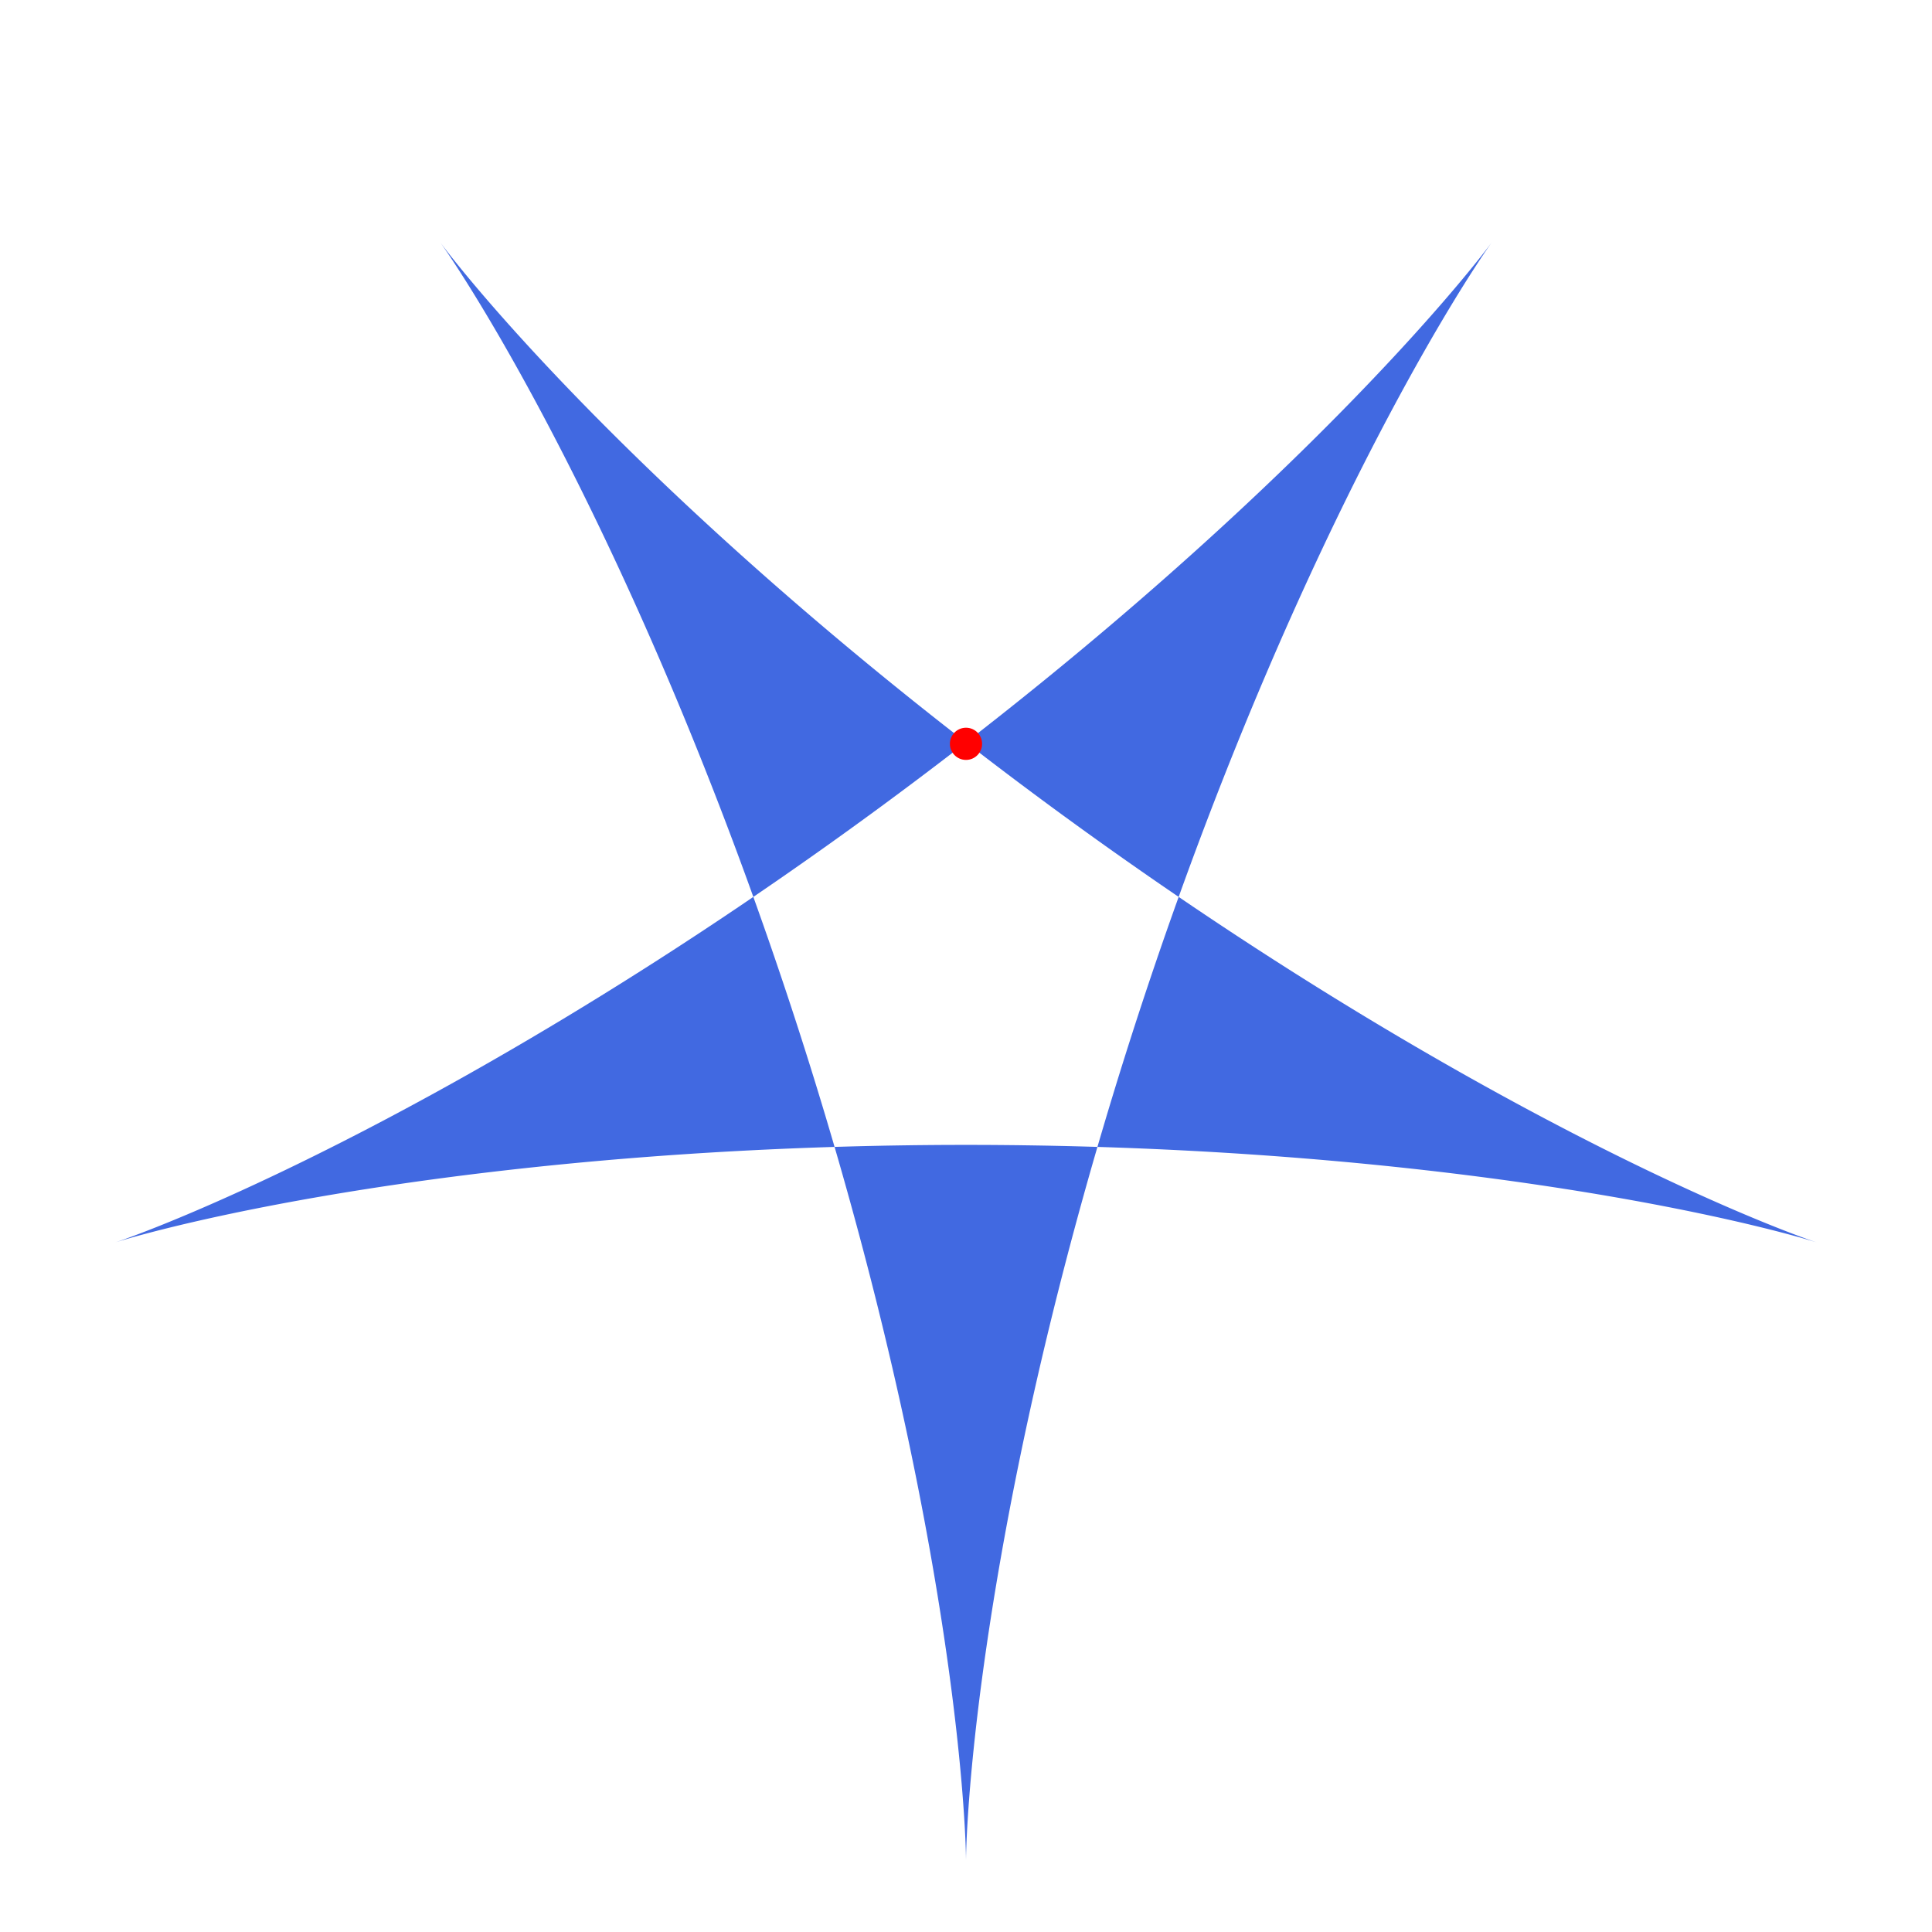 <?xml version="1.0" encoding="UTF-8"?>
<svg xmlns="http://www.w3.org/2000/svg" xmlns:xlink="http://www.w3.org/1999/xlink" width="100%" height="100%" viewBox="0 0 720 720" version="1.1">
  <g id="spiro_5_3_3_72651">
    <path style=" stroke:none;fill-rule:evenodd;fill:rgb(25.49%,41.176%,88.235%);fill-opacity:1;" d="M 360 693.332 L 360 693.051 L 359.996 692.977 L 359.996 692.703 L 359.992 692.594 L 359.992 692.473 L 359.988 692.348 L 359.988 692.211 L 359.984 692.066 L 359.98 691.914 L 359.98 691.75 L 359.977 691.578 L 359.973 691.398 L 359.969 691.211 L 359.961 691.016 L 359.957 690.809 L 359.953 690.594 L 359.945 690.371 L 359.941 690.141 L 359.934 689.898 L 359.926 689.648 L 359.918 689.391 L 359.91 689.125 L 359.898 688.852 L 359.891 688.566 L 359.879 688.273 L 359.867 687.973 L 359.859 687.664 L 359.844 687.344 L 359.832 687.02 L 359.82 686.684 L 359.805 686.34 L 359.789 685.988 L 359.773 685.625 L 359.758 685.254 L 359.742 684.879 L 359.723 684.492 L 359.703 684.094 L 359.684 683.691 L 359.664 683.281 L 359.641 682.859 L 359.621 682.43 L 359.598 681.992 L 359.574 681.547 L 359.547 681.094 L 359.52 680.629 L 359.496 680.156 L 359.465 679.68 L 359.438 679.191 L 359.406 678.695 L 359.375 678.188 L 359.344 677.676 L 359.312 677.156 L 359.277 676.625 L 359.242 676.09 L 359.207 675.543 L 359.168 674.988 L 359.129 674.426 L 359.09 673.855 L 359.047 673.277 L 359.008 672.688 L 358.965 672.094 L 358.918 671.492 L 358.871 670.879 L 358.824 670.258 L 358.777 669.633 L 358.727 668.996 L 358.676 668.352 L 358.625 667.699 L 358.57 667.043 L 358.516 666.375 L 358.457 665.699 L 358.402 665.016 L 358.344 664.324 L 358.281 663.625 L 358.219 662.918 L 358.156 662.203 L 358.09 661.48 L 358.023 660.75 L 357.957 660.008 L 357.887 659.262 L 357.816 658.508 L 357.742 657.746 L 357.672 656.98 L 357.594 656.203 L 357.516 655.418 L 357.438 654.625 L 357.359 653.824 L 357.277 653.02 L 357.191 652.203 L 357.109 651.379 L 357.02 650.551 L 356.934 649.711 L 356.844 648.867 L 356.75 648.016 L 356.656 647.156 L 356.562 646.289 L 356.465 645.414 L 356.367 644.531 L 356.266 643.645 L 356.164 642.746 L 356.059 641.844 L 355.953 640.934 L 355.844 640.016 L 355.734 639.09 L 355.625 638.16 L 355.512 637.219 L 355.395 636.273 L 355.281 635.32 L 355.16 634.359 L 355.039 633.391 L 354.918 632.418 L 354.793 631.438 L 354.668 630.449 L 354.539 629.453 L 354.406 628.453 L 354.273 627.445 L 354.141 626.43 L 354.004 625.406 L 353.867 624.379 L 353.727 623.344 L 353.586 622.301 L 353.441 621.25 L 353.293 620.195 L 353.145 619.137 L 352.996 618.066 L 352.844 616.992 L 352.688 615.91 L 352.531 614.824 L 352.371 613.73 L 352.211 612.629 L 352.051 611.523 L 351.883 610.41 L 351.719 609.289 L 351.547 608.164 L 351.375 607.035 L 351.203 605.895 L 351.027 604.75 L 350.848 603.602 L 350.668 602.445 L 350.488 601.285 L 350.301 600.117 L 350.117 598.941 L 349.926 597.762 L 349.734 596.578 L 349.543 595.387 L 349.348 594.188 L 349.148 592.984 L 348.949 591.777 L 348.746 590.562 L 348.543 589.344 L 348.336 588.117 L 348.129 586.887 L 347.918 585.648 L 347.703 584.406 L 347.488 583.16 L 347.27 581.906 L 347.047 580.648 L 346.824 579.383 L 346.602 578.113 L 346.375 576.84 L 346.145 575.559 L 345.91 574.273 L 345.676 572.984 L 345.441 571.691 L 345.203 570.391 L 344.961 569.086 L 344.719 567.773 L 344.473 566.461 L 344.223 565.141 L 343.973 563.812 L 343.719 562.484 L 343.465 561.148 L 343.207 559.809 L 342.945 558.465 L 342.684 557.117 L 342.418 555.766 L 342.152 554.406 L 341.883 553.043 L 341.609 551.676 L 341.336 550.305 L 341.059 548.93 L 340.496 546.164 L 340.215 544.773 L 339.926 543.383 L 339.637 541.984 L 339.348 540.582 L 339.055 539.176 L 338.758 537.766 L 338.461 536.352 L 338.16 534.934 L 337.855 533.512 L 337.551 532.086 L 337.242 530.656 L 336.93 529.223 L 336.617 527.785 L 336.305 526.344 L 335.984 524.898 L 335.668 523.449 L 335.02 520.543 L 334.691 519.082 L 334.363 517.617 L 334.031 516.152 L 333.695 514.684 L 333.359 513.211 L 333.02 511.734 L 332.68 510.254 L 332.336 508.77 L 331.988 507.285 L 331.641 505.793 L 331.289 504.301 L 330.938 502.805 L 330.578 501.309 L 330.223 499.805 L 329.859 498.301 L 329.5 496.793 L 329.133 495.285 L 328.766 493.773 L 328.395 492.254 L 328.023 490.738 L 327.273 487.691 L 326.895 486.168 L 326.129 483.105 L 325.742 481.574 L 324.57 476.957 L 324.172 475.414 L 323.375 472.32 L 322.973 470.773 L 322.566 469.219 L 322.16 467.668 L 321.754 466.109 L 321.34 464.555 L 320.926 462.992 L 320.512 461.434 L 320.094 459.871 L 319.25 456.738 L 318.824 455.172 L 318.398 453.602 L 317.969 452.027 L 317.539 450.457 L 317.105 448.883 L 316.668 447.305 L 316.23 445.73 L 315.793 444.148 L 315.348 442.57 L 314.906 440.988 L 314.457 439.406 L 314.012 437.824 L 312.652 433.066 L 312.195 431.48 L 310.812 426.711 L 310.348 425.121 L 309.879 423.527 L 309.41 421.938 L 307.992 417.156 L 307.516 415.562 L 307.035 413.965 L 306.555 412.371 L 306.07 410.773 L 305.586 409.18 L 304.121 404.387 L 303.629 402.789 L 303.133 401.191 L 302.637 399.598 L 302.141 398 L 301.641 396.402 L 300.129 391.609 L 299.621 390.016 L 299.113 388.418 L 298.602 386.82 L 298.09 385.227 L 297.578 383.629 L 297.062 382.035 L 296.543 380.441 L 296.027 378.848 L 295.504 377.254 L 294.984 375.664 L 294.457 374.07 L 293.934 372.48 L 292.879 369.301 L 292.348 367.711 L 291.816 366.125 L 291.281 364.535 L 290.746 362.949 L 290.211 361.367 L 289.672 359.781 L 288.594 356.617 L 286.965 351.883 L 286.418 350.305 L 285.871 348.73 L 285.32 347.16 L 284.77 345.586 L 284.219 344.016 L 283.664 342.449 L 283.109 340.879 L 282.555 339.316 L 282 337.75 L 281.441 336.191 L 280.883 334.629 L 280.32 333.07 L 279.762 331.516 L 279.199 329.961 L 278.633 328.406 L 278.07 326.855 L 276.938 323.762 L 276.367 322.219 L 275.801 320.676 L 275.23 319.137 L 274.656 317.598 L 274.086 316.062 L 272.938 313 L 271.789 309.945 L 271.211 308.426 L 270.633 306.902 L 269.477 303.871 L 268.898 302.359 L 268.316 300.848 L 267.734 299.34 L 267.152 297.836 L 265.988 294.836 L 265.402 293.344 L 264.816 291.848 L 264.23 290.359 L 263.059 287.391 L 262.473 285.91 L 261.883 284.434 L 261.297 282.961 L 260.707 281.488 L 259.527 278.559 L 258.938 277.098 L 258.348 275.641 L 257.758 274.188 L 257.168 272.738 L 256.574 271.289 L 255.984 269.848 L 255.391 268.406 L 254.801 266.973 L 254.207 265.539 L 253.02 262.688 L 252.43 261.266 L 251.242 258.438 L 250.648 257.027 L 250.055 255.621 L 248.867 252.824 L 248.273 251.43 L 247.086 248.656 L 246.492 247.277 L 245.902 245.902 L 245.309 244.527 L 244.715 243.16 L 244.121 241.797 L 243.527 240.438 L 242.938 239.082 L 242.344 237.734 L 241.754 236.387 L 241.16 235.047 L 240.57 233.707 L 239.98 232.375 L 239.387 231.047 L 238.207 228.406 L 237.621 227.094 L 237.031 225.785 L 236.441 224.48 L 235.855 223.18 L 235.266 221.887 L 234.68 220.598 L 234.094 219.312 L 233.508 218.031 L 232.926 216.758 L 232.34 215.488 L 231.758 214.223 L 231.176 212.961 L 230.594 211.707 L 230.012 210.457 L 229.43 209.215 L 228.852 207.973 L 228.273 206.738 L 227.695 205.512 L 227.117 204.289 L 226.543 203.07 L 225.969 201.855 L 225.395 200.648 L 224.82 199.445 L 224.25 198.25 L 223.68 197.059 L 222.539 194.691 L 221.406 192.348 L 220.844 191.184 L 220.277 190.027 L 219.715 188.875 L 219.156 187.73 L 218.594 186.59 L 218.035 185.453 L 217.48 184.324 L 216.926 183.199 L 216.371 182.082 L 215.816 180.969 L 215.266 179.863 L 214.715 178.766 L 214.168 177.672 L 213.621 176.582 L 213.074 175.5 L 212.531 174.422 L 211.988 173.352 L 211.449 172.289 L 210.91 171.23 L 210.375 170.18 L 209.84 169.133 L 209.305 168.094 L 208.773 167.059 L 208.242 166.031 L 207.715 165.012 L 207.188 163.996 L 206.664 162.988 L 206.145 161.984 L 205.621 160.988 L 205.105 160 L 204.59 159.016 L 204.074 158.039 L 203.562 157.066 L 203.051 156.105 L 202.543 155.145 L 202.039 154.195 L 201.535 153.25 L 201.031 152.312 L 200.535 151.379 L 200.035 150.453 L 199.543 149.535 L 199.051 148.625 L 198.559 147.719 L 198.07 146.82 L 197.586 145.926 L 196.625 144.16 L 196.145 143.289 L 195.668 142.426 L 195.195 141.566 L 194.727 140.715 L 194.258 139.867 L 193.793 139.027 L 192.871 137.371 L 192.414 136.555 L 191.961 135.742 L 191.508 134.938 L 191.059 134.141 L 190.613 133.352 L 190.168 132.566 L 189.727 131.789 L 189.289 131.02 L 188.855 130.258 L 188.422 129.5 L 187.996 128.75 L 187.566 128.008 L 187.145 127.273 L 186.727 126.547 L 186.309 125.824 L 185.895 125.109 L 185.484 124.402 L 185.074 123.703 L 184.672 123.012 L 184.27 122.324 L 183.871 121.648 L 183.477 120.977 L 183.086 120.309 L 182.695 119.652 L 182.312 119.004 L 181.93 118.359 L 181.551 117.723 L 181.176 117.094 L 180.805 116.473 L 180.438 115.859 L 180.07 115.254 L 179.711 114.652 L 179.352 114.059 L 178.996 113.473 L 178.648 112.895 L 178.301 112.324 L 177.957 111.762 L 177.617 111.203 L 177.281 110.656 L 176.949 110.113 L 176.617 109.578 L 176.293 109.051 L 175.973 108.531 L 175.652 108.02 L 175.34 107.512 L 175.031 107.016 L 174.723 106.523 L 174.422 106.039 L 174.121 105.562 L 173.828 105.094 L 173.539 104.633 L 173.25 104.18 L 172.969 103.73 L 172.688 103.293 L 172.414 102.859 L 172.145 102.434 L 171.875 102.016 L 171.613 101.605 L 171.355 101.203 L 171.102 100.809 L 170.852 100.422 L 170.605 100.039 L 170.363 99.664 L 170.125 99.301 L 169.891 98.941 L 169.664 98.59 L 169.438 98.246 L 169.219 97.91 L 169 97.578 L 168.789 97.258 L 168.582 96.941 L 168.379 96.637 L 168.18 96.336 L 167.984 96.043 L 167.797 95.758 L 167.609 95.48 L 167.43 95.211 L 167.254 94.945 L 167.082 94.691 L 166.914 94.441 L 166.754 94.199 L 166.594 93.969 L 166.441 93.742 L 166.293 93.523 L 166.148 93.309 L 166.008 93.105 L 165.875 92.906 L 165.742 92.719 L 165.617 92.535 L 165.496 92.359 L 165.383 92.191 L 165.27 92.031 L 165.164 91.879 L 165.062 91.73 L 164.965 91.594 L 164.875 91.461 L 164.789 91.336 L 164.707 91.223 L 164.629 91.109 L 164.555 91.008 L 164.488 90.914 L 164.426 90.824 L 164.371 90.742 L 164.316 90.672 L 164.27 90.605 L 164.227 90.543 L 164.191 90.492 L 164.156 90.449 L 164.129 90.41 L 164.109 90.379 L 164.09 90.355 L 164.078 90.34 L 164.074 90.328 L 164.07 90.328 L 164.086 90.344 L 164.098 90.363 L 164.117 90.391 L 164.141 90.422 L 164.172 90.465 L 164.207 90.512 L 164.246 90.566 L 164.293 90.625 L 164.344 90.695 L 164.398 90.77 L 164.461 90.852 L 164.527 90.941 L 164.598 91.039 L 164.676 91.141 L 164.758 91.25 L 164.848 91.367 L 164.941 91.492 L 165.039 91.621 L 165.145 91.762 L 165.254 91.906 L 165.367 92.055 L 165.488 92.215 L 165.617 92.379 L 165.746 92.551 L 165.883 92.73 L 166.027 92.914 L 166.176 93.105 L 166.328 93.305 L 166.488 93.508 L 166.652 93.723 L 166.82 93.941 L 166.996 94.164 L 167.18 94.398 L 167.367 94.637 L 167.559 94.879 L 167.758 95.133 L 167.961 95.391 L 168.168 95.656 L 168.383 95.926 L 168.605 96.203 L 168.832 96.488 L 169.062 96.777 L 169.301 97.074 L 169.543 97.379 L 169.793 97.688 L 170.047 98.004 L 170.305 98.328 L 170.57 98.656 L 170.844 98.992 L 171.121 99.336 L 171.402 99.684 L 171.691 100.035 L 171.984 100.398 L 172.285 100.762 L 172.59 101.137 L 172.902 101.516 L 173.219 101.902 L 173.543 102.293 L 173.871 102.688 L 174.207 103.094 L 174.547 103.504 L 174.891 103.918 L 175.242 104.34 L 175.602 104.766 L 175.961 105.199 L 176.332 105.641 L 176.707 106.086 L 177.086 106.535 L 177.473 106.992 L 177.863 107.457 L 178.262 107.926 L 178.664 108.398 L 179.074 108.879 L 179.488 109.367 L 179.91 109.859 L 180.336 110.355 L 180.77 110.859 L 181.207 111.367 L 181.652 111.883 L 182.102 112.402 L 182.555 112.93 L 183.016 113.461 L 183.484 113.996 L 183.957 114.539 L 184.438 115.086 L 184.922 115.641 L 185.41 116.199 L 185.906 116.762 L 186.406 117.332 L 186.914 117.906 L 187.43 118.484 L 187.949 119.07 L 188.473 119.66 L 189.004 120.258 L 189.539 120.859 L 190.082 121.465 L 190.629 122.074 L 191.184 122.691 L 191.742 123.312 L 192.305 123.941 L 192.875 124.57 L 193.453 125.207 L 194.035 125.852 L 194.625 126.496 L 195.219 127.148 L 195.816 127.805 L 196.422 128.465 L 197.031 129.129 L 197.648 129.801 L 198.27 130.477 L 198.898 131.156 L 199.531 131.844 L 200.172 132.531 L 200.816 133.227 L 201.465 133.926 L 202.121 134.629 L 202.785 135.336 L 203.449 136.047 L 204.125 136.766 L 204.801 137.488 L 205.488 138.211 L 206.176 138.941 L 206.871 139.676 L 208.277 141.16 L 208.992 141.906 L 209.707 142.66 L 210.43 143.414 L 211.16 144.176 L 211.895 144.941 L 212.633 145.707 L 213.379 146.48 L 214.129 147.258 L 214.887 148.039 L 215.648 148.824 L 216.414 149.613 L 217.188 150.406 L 217.965 151.199 L 218.75 152 L 219.535 152.805 L 220.332 153.613 L 221.129 154.426 L 221.934 155.242 L 222.746 156.059 L 223.562 156.883 L 224.383 157.707 L 225.207 158.539 L 226.039 159.371 L 226.875 160.211 L 227.719 161.051 L 228.566 161.895 L 229.418 162.742 L 230.277 163.594 L 231.137 164.449 L 232.008 165.305 L 232.879 166.164 L 233.758 167.031 L 234.641 167.898 L 235.531 168.77 L 236.426 169.641 L 237.324 170.52 L 238.227 171.398 L 239.137 172.281 L 240.051 173.168 L 240.969 174.059 L 241.895 174.949 L 242.82 175.844 L 243.758 176.742 L 244.695 177.645 L 245.641 178.547 L 246.586 179.453 L 247.543 180.363 L 248.5 181.277 L 249.465 182.191 L 250.43 183.109 L 251.406 184.027 L 252.383 184.949 L 253.363 185.875 L 254.352 186.801 L 255.344 187.734 L 256.34 188.664 L 258.348 190.539 L 259.359 191.477 L 260.375 192.418 L 261.395 193.363 L 262.418 194.309 L 263.449 195.258 L 264.48 196.211 L 265.52 197.164 L 266.562 198.117 L 267.609 199.074 L 268.66 200.035 L 269.719 200.996 L 270.777 201.961 L 272.91 203.891 L 273.984 204.859 L 275.062 205.832 L 276.145 206.805 L 277.23 207.777 L 278.32 208.754 L 279.414 209.734 L 280.516 210.711 L 281.617 211.695 L 282.727 212.676 L 283.836 213.66 L 284.949 214.645 L 286.07 215.633 L 287.195 216.621 L 288.32 217.613 L 290.586 219.598 L 291.727 220.59 L 294.016 222.582 L 295.168 223.582 L 296.32 224.578 L 297.48 225.582 L 298.641 226.582 L 299.809 227.582 L 300.977 228.586 L 302.148 229.594 L 303.328 230.598 L 304.508 231.605 L 305.691 232.609 L 306.879 233.621 L 309.262 235.637 L 310.461 236.648 L 312.867 238.672 L 314.074 239.684 L 315.285 240.699 L 316.5 241.711 L 317.719 242.727 L 320.164 244.758 L 321.391 245.773 L 322.621 246.789 L 323.855 247.805 L 325.094 248.824 L 326.332 249.84 L 327.574 250.859 L 328.82 251.875 L 330.07 252.895 L 332.578 254.934 L 333.836 255.949 L 335.094 256.969 L 337.625 259.008 L 340.164 261.047 L 341.438 262.066 L 342.715 263.082 L 346.559 266.141 L 347.848 267.156 L 349.137 268.176 L 350.43 269.191 L 351.723 270.211 L 354.316 272.242 L 355.617 273.262 L 358.227 275.293 L 359.535 276.305 L 360.844 277.32 L 362.156 278.332 L 363.469 279.348 L 364.785 280.359 L 366.105 281.371 L 367.422 282.383 L 368.746 283.391 L 370.07 284.402 L 371.395 285.41 L 374.051 287.426 L 375.383 288.434 L 378.047 290.441 L 379.383 291.445 L 380.723 292.449 L 384.742 295.449 L 386.086 296.445 L 387.434 297.445 L 388.777 298.441 L 390.125 299.434 L 391.473 300.43 L 392.824 301.422 L 394.176 302.41 L 395.527 303.402 L 396.883 304.391 L 400.949 307.344 L 402.309 308.328 L 403.664 309.309 L 405.027 310.289 L 407.746 312.242 L 409.109 313.219 L 411.836 315.164 L 413.199 316.133 L 414.566 317.102 L 415.93 318.066 L 418.664 319.996 L 420.031 320.957 L 424.133 323.828 L 425.5 324.781 L 426.871 325.734 L 428.238 326.684 L 429.609 327.633 L 430.977 328.578 L 432.348 329.52 L 433.715 330.461 L 435.086 331.402 L 436.457 332.34 L 437.824 333.273 L 439.195 334.207 L 440.562 335.137 L 441.934 336.066 L 444.668 337.918 L 446.039 338.84 L 448.773 340.676 L 451.508 342.504 L 452.875 343.414 L 454.238 344.32 L 455.605 345.227 L 458.332 347.031 L 459.695 347.93 L 461.059 348.824 L 462.418 349.715 L 463.781 350.605 L 466.5 352.379 L 467.855 353.262 L 469.215 354.141 L 471.926 355.891 L 474.629 357.633 L 477.332 359.359 L 480.027 361.078 L 481.375 361.934 L 482.719 362.785 L 485.406 364.48 L 486.746 365.324 L 488.082 366.164 L 489.422 367 L 490.754 367.832 L 492.09 368.664 L 493.422 369.492 L 496.078 371.141 L 497.406 371.961 L 500.055 373.586 L 501.375 374.398 L 504.008 376.008 L 505.324 376.809 L 506.637 377.605 L 507.945 378.398 L 509.254 379.188 L 510.559 379.977 L 511.863 380.762 L 513.164 381.539 L 515.758 383.094 L 517.051 383.863 L 518.344 384.629 L 519.633 385.395 L 520.918 386.156 L 522.199 386.914 L 523.48 387.668 L 524.758 388.418 L 526.035 389.164 L 527.305 389.91 L 529.844 391.387 L 532.367 392.848 L 533.625 393.574 L 534.879 394.297 L 537.379 395.734 L 538.625 396.445 L 539.863 397.152 L 541.105 397.859 L 542.34 398.559 L 543.57 399.258 L 544.801 399.953 L 546.023 400.645 L 547.246 401.332 L 548.465 402.012 L 549.68 402.691 L 550.891 403.371 L 552.098 404.043 L 553.301 404.711 L 554.504 405.375 L 555.699 406.035 L 556.891 406.695 L 558.082 407.348 L 559.266 408 L 560.445 408.645 L 561.625 409.285 L 562.797 409.926 L 563.965 410.562 L 565.133 411.191 L 566.293 411.82 L 567.449 412.445 L 568.602 413.062 L 569.75 413.68 L 570.895 414.293 L 572.035 414.902 L 573.172 415.504 L 574.301 416.105 L 575.43 416.703 L 576.551 417.297 L 577.672 417.887 L 578.785 418.469 L 579.895 419.051 L 580.996 419.629 L 582.098 420.203 L 583.191 420.773 L 584.281 421.34 L 585.367 421.902 L 586.449 422.461 L 587.527 423.016 L 588.598 423.566 L 589.664 424.109 L 590.727 424.652 L 591.781 425.191 L 592.836 425.727 L 593.883 426.258 L 594.922 426.785 L 595.961 427.309 L 596.992 427.828 L 600.055 429.359 L 601.066 429.863 L 602.07 430.363 L 603.07 430.859 L 604.066 431.348 L 605.055 431.836 L 606.039 432.32 L 607.016 432.801 L 607.988 433.273 L 608.957 433.746 L 609.918 434.215 L 610.875 434.676 L 611.824 435.137 L 612.77 435.594 L 613.707 436.043 L 614.641 436.492 L 615.57 436.938 L 616.492 437.375 L 617.406 437.812 L 618.316 438.242 L 619.223 438.672 L 620.121 439.094 L 621.012 439.516 L 621.898 439.93 L 622.777 440.344 L 623.652 440.75 L 624.52 441.156 L 625.383 441.555 L 626.238 441.953 L 627.086 442.344 L 627.93 442.734 L 628.77 443.117 L 629.598 443.5 L 630.422 443.875 L 631.242 444.246 L 632.055 444.617 L 632.859 444.98 L 633.66 445.344 L 634.449 445.699 L 635.238 446.051 L 636.016 446.402 L 636.789 446.746 L 637.555 447.09 L 638.316 447.426 L 639.07 447.758 L 639.816 448.09 L 640.555 448.414 L 641.289 448.738 L 642.016 449.055 L 642.734 449.367 L 643.449 449.68 L 644.152 449.984 L 644.852 450.289 L 645.547 450.586 L 646.23 450.883 L 646.91 451.172 L 647.582 451.461 L 648.246 451.746 L 648.902 452.023 L 649.555 452.301 L 650.199 452.574 L 651.465 453.105 L 652.086 453.367 L 652.699 453.625 L 653.309 453.879 L 653.91 454.125 L 654.504 454.371 L 655.09 454.613 L 655.668 454.852 L 656.238 455.09 L 656.805 455.32 L 657.359 455.547 L 657.91 455.77 L 658.453 455.992 L 658.988 456.207 L 659.516 456.418 L 660.035 456.629 L 660.547 456.836 L 661.055 457.035 L 661.551 457.234 L 662.039 457.43 L 662.523 457.621 L 662.996 457.809 L 663.465 457.992 L 663.926 458.172 L 664.375 458.348 L 664.82 458.523 L 665.258 458.691 L 665.688 458.859 L 666.109 459.02 L 666.523 459.18 L 666.93 459.336 L 667.324 459.488 L 667.715 459.637 L 668.098 459.785 L 668.473 459.926 L 668.84 460.062 L 669.199 460.199 L 669.551 460.332 L 669.895 460.461 L 670.23 460.586 L 670.559 460.707 L 670.875 460.824 L 671.188 460.941 L 671.492 461.051 L 671.789 461.16 L 672.074 461.266 L 672.355 461.367 L 672.629 461.469 L 672.891 461.562 L 673.145 461.656 L 673.395 461.746 L 673.633 461.832 L 673.863 461.914 L 674.09 461.992 L 674.305 462.07 L 674.512 462.145 L 674.711 462.215 L 674.898 462.281 L 675.082 462.344 L 675.258 462.406 L 675.426 462.465 L 675.582 462.52 L 675.73 462.57 L 675.875 462.617 L 676.008 462.664 L 676.133 462.707 L 676.25 462.746 L 676.359 462.785 L 676.457 462.82 L 676.551 462.852 L 676.637 462.879 L 676.711 462.902 L 676.777 462.926 L 676.836 462.945 L 676.887 462.961 L 676.93 462.977 L 676.965 462.988 L 676.992 462.996 L 677.008 463.004 L 677.02 463.004 L 677.012 463.004 L 676.996 462.996 L 676.969 462.988 L 676.938 462.98 L 676.898 462.965 L 676.848 462.949 L 676.789 462.934 L 676.723 462.91 L 676.648 462.887 L 676.566 462.863 L 676.477 462.832 L 676.375 462.805 L 676.266 462.77 L 676.152 462.734 L 676.027 462.695 L 675.895 462.652 L 675.75 462.609 L 675.602 462.566 L 675.441 462.516 L 675.273 462.465 L 675.102 462.414 L 674.918 462.359 L 674.723 462.301 L 674.523 462.242 L 674.316 462.18 L 674.098 462.117 L 673.871 462.051 L 673.637 461.98 L 673.395 461.91 L 673.145 461.836 L 672.883 461.762 L 672.617 461.684 L 672.34 461.605 L 672.055 461.523 L 671.762 461.441 L 671.461 461.355 L 671.152 461.266 L 670.832 461.176 L 670.508 461.086 L 670.172 460.992 L 669.828 460.898 L 669.477 460.801 L 669.117 460.699 L 668.75 460.598 L 668.371 460.496 L 667.988 460.391 L 667.594 460.285 L 667.191 460.176 L 666.781 460.066 L 666.363 459.953 L 665.938 459.84 L 665.5 459.723 L 665.059 459.605 L 664.605 459.488 L 664.148 459.367 L 663.68 459.246 L 663.203 459.121 L 662.719 458.996 L 662.227 458.867 L 661.723 458.738 L 661.215 458.609 L 660.699 458.477 L 660.172 458.344 L 659.637 458.211 L 659.098 458.074 L 658.547 457.934 L 657.988 457.797 L 657.422 457.656 L 656.848 457.516 L 656.266 457.371 L 655.672 457.227 L 655.074 457.082 L 654.469 456.934 L 653.852 456.785 L 653.23 456.637 L 652.598 456.484 L 651.961 456.332 L 651.312 456.18 L 650.656 456.023 L 649.992 455.867 L 649.324 455.711 L 648.645 455.555 L 647.957 455.395 L 647.262 455.234 L 646.559 455.074 L 645.848 454.914 L 645.129 454.75 L 644.402 454.586 L 643.668 454.422 L 642.926 454.254 L 642.176 454.086 L 641.418 453.922 L 640.652 453.75 L 639.883 453.582 L 639.102 453.41 L 638.312 453.242 L 637.516 453.07 L 636.711 452.895 L 635.898 452.723 L 635.082 452.547 L 634.254 452.375 L 633.418 452.199 L 632.578 452.023 L 631.727 451.844 L 630.871 451.668 L 630.008 451.488 L 629.133 451.309 L 628.254 451.129 L 627.367 450.949 L 626.473 450.77 L 625.57 450.59 L 624.664 450.41 L 623.746 450.227 L 622.82 450.043 L 621.891 449.863 L 620.953 449.68 L 620.008 449.496 L 619.055 449.312 L 618.094 449.125 L 617.125 448.941 L 616.152 448.758 L 615.172 448.57 L 614.184 448.387 L 613.188 448.199 L 612.184 448.016 L 611.172 447.828 L 610.156 447.641 L 609.133 447.457 L 608.102 447.27 L 607.062 447.082 L 606.02 446.895 L 604.969 446.707 L 603.91 446.52 L 602.844 446.336 L 601.773 446.148 L 600.695 445.961 L 599.609 445.773 L 598.516 445.586 L 597.418 445.398 L 596.312 445.211 L 595.199 445.023 L 594.082 444.836 L 592.957 444.652 L 591.824 444.465 L 590.688 444.277 L 589.543 444.09 L 588.391 443.906 L 587.234 443.719 L 586.07 443.535 L 584.898 443.348 L 583.723 443.164 L 582.539 442.98 L 581.352 442.793 L 580.156 442.609 L 578.953 442.426 L 577.746 442.242 L 576.531 442.059 L 575.312 441.875 L 574.086 441.695 L 572.855 441.512 L 571.617 441.332 L 570.371 441.148 L 569.121 440.969 L 567.867 440.789 L 566.605 440.609 L 565.34 440.43 L 564.066 440.25 L 562.785 440.074 L 561.5 439.895 L 560.211 439.719 L 558.914 439.543 L 557.613 439.367 L 556.309 439.191 L 554.996 439.02 L 553.676 438.844 L 552.352 438.672 L 551.023 438.5 L 549.688 438.328 L 548.348 438.156 L 547.004 437.988 L 545.652 437.816 L 544.297 437.648 L 542.938 437.48 L 541.57 437.316 L 540.199 437.148 L 538.824 436.984 L 536.059 436.656 L 534.664 436.492 L 533.27 436.332 L 531.867 436.172 L 530.461 436.012 L 529.051 435.852 L 527.637 435.695 L 526.215 435.539 L 524.789 435.383 L 523.359 435.227 L 521.926 435.074 L 520.488 434.922 L 517.598 434.617 L 516.145 434.469 L 514.688 434.32 L 513.227 434.172 L 511.762 434.027 L 508.816 433.738 L 507.34 433.594 L 504.371 433.312 L 502.879 433.172 L 499.887 432.898 L 498.383 432.762 L 496.875 432.629 L 493.852 432.363 L 492.332 432.23 L 489.285 431.973 L 486.223 431.723 L 484.688 431.598 L 483.145 431.473 L 481.602 431.352 L 480.055 431.234 L 478.504 431.113 L 475.395 430.879 L 472.27 430.652 L 470.703 430.539 L 469.133 430.43 L 467.559 430.32 L 465.984 430.215 L 462.82 430.004 L 461.234 429.898 L 459.648 429.797 L 458.059 429.699 L 456.465 429.602 L 453.27 429.406 L 451.668 429.312 L 450.062 429.219 L 448.457 429.129 L 446.848 429.039 L 443.621 428.867 L 442.004 428.781 L 437.141 428.535 L 435.512 428.457 L 433.887 428.383 L 432.254 428.305 L 430.625 428.234 L 428.988 428.16 L 427.352 428.09 L 425.715 428.023 L 424.074 427.953 L 422.434 427.891 L 420.789 427.824 L 419.145 427.762 L 414.199 427.586 L 410.895 427.477 L 407.582 427.375 L 404.27 427.281 L 402.609 427.234 L 400.945 427.191 L 399.285 427.148 L 395.957 427.07 L 394.289 427.035 L 392.625 427 L 390.957 426.965 L 389.289 426.934 L 387.621 426.906 L 384.277 426.852 L 379.262 426.781 L 377.59 426.762 L 375.914 426.746 L 374.242 426.73 L 372.566 426.715 L 370.891 426.703 L 369.219 426.691 L 365.867 426.676 L 362.516 426.668 L 357.484 426.668 L 354.133 426.676 L 350.781 426.691 L 349.109 426.703 L 347.434 426.715 L 345.758 426.73 L 344.086 426.746 L 342.41 426.762 L 340.738 426.781 L 335.723 426.852 L 332.379 426.906 L 330.711 426.934 L 329.043 426.965 L 327.375 427 L 325.711 427.035 L 324.043 427.07 L 320.715 427.148 L 319.055 427.191 L 317.391 427.234 L 315.73 427.281 L 312.418 427.375 L 309.105 427.477 L 305.801 427.586 L 300.855 427.762 L 299.211 427.824 L 297.566 427.891 L 295.926 427.953 L 294.285 428.023 L 292.648 428.09 L 291.012 428.16 L 289.375 428.234 L 287.746 428.305 L 286.113 428.383 L 284.488 428.457 L 282.859 428.535 L 277.996 428.781 L 276.379 428.867 L 273.152 429.039 L 271.543 429.129 L 269.938 429.219 L 268.332 429.312 L 266.73 429.406 L 263.535 429.602 L 261.941 429.699 L 260.352 429.797 L 258.766 429.898 L 257.18 430.004 L 254.016 430.215 L 252.441 430.32 L 250.867 430.43 L 249.297 430.539 L 247.73 430.652 L 244.605 430.879 L 241.496 431.113 L 239.945 431.234 L 238.398 431.352 L 236.855 431.473 L 235.312 431.598 L 233.777 431.723 L 230.715 431.973 L 227.668 432.23 L 226.148 432.363 L 223.125 432.629 L 221.617 432.762 L 220.113 432.898 L 217.121 433.172 L 215.629 433.312 L 212.66 433.594 L 211.184 433.738 L 208.238 434.027 L 206.773 434.172 L 205.312 434.32 L 203.855 434.469 L 202.402 434.617 L 199.512 434.922 L 198.074 435.074 L 196.641 435.227 L 195.211 435.383 L 193.785 435.539 L 192.363 435.695 L 190.949 435.852 L 189.539 436.012 L 188.133 436.172 L 186.73 436.332 L 185.336 436.492 L 183.941 436.656 L 181.176 436.984 L 179.801 437.148 L 178.43 437.316 L 177.062 437.48 L 175.703 437.648 L 174.348 437.816 L 172.996 437.988 L 171.652 438.156 L 170.312 438.328 L 168.977 438.5 L 167.648 438.672 L 166.324 438.844 L 165.004 439.02 L 163.691 439.191 L 162.387 439.367 L 161.086 439.543 L 159.789 439.719 L 158.5 439.895 L 157.215 440.074 L 155.934 440.25 L 154.66 440.43 L 153.395 440.609 L 152.133 440.789 L 150.879 440.969 L 149.629 441.148 L 148.383 441.332 L 147.145 441.512 L 145.914 441.695 L 144.688 441.875 L 143.469 442.059 L 142.254 442.242 L 141.047 442.426 L 139.844 442.609 L 138.648 442.793 L 137.461 442.98 L 136.277 443.164 L 135.102 443.348 L 133.93 443.535 L 132.766 443.719 L 131.609 443.906 L 130.457 444.09 L 129.312 444.277 L 128.176 444.465 L 127.043 444.652 L 125.918 444.836 L 124.801 445.023 L 123.688 445.211 L 122.582 445.398 L 121.484 445.586 L 120.391 445.773 L 119.305 445.961 L 118.227 446.148 L 117.156 446.336 L 116.09 446.52 L 115.031 446.707 L 113.98 446.895 L 112.938 447.082 L 111.898 447.27 L 110.867 447.457 L 109.844 447.641 L 108.828 447.828 L 107.816 448.016 L 106.812 448.199 L 105.816 448.387 L 104.828 448.57 L 103.848 448.758 L 102.875 448.941 L 101.906 449.125 L 100.945 449.312 L 99.992 449.496 L 99.047 449.68 L 98.109 449.863 L 97.18 450.043 L 96.254 450.227 L 95.336 450.41 L 94.43 450.59 L 93.527 450.77 L 92.633 450.949 L 91.746 451.129 L 90.867 451.309 L 89.992 451.488 L 89.129 451.668 L 88.273 451.844 L 87.422 452.023 L 86.582 452.199 L 85.746 452.375 L 84.918 452.547 L 84.102 452.723 L 83.289 452.895 L 82.484 453.07 L 81.688 453.242 L 80.898 453.41 L 80.117 453.582 L 79.348 453.75 L 78.582 453.922 L 77.824 454.086 L 77.074 454.254 L 76.332 454.422 L 75.598 454.586 L 74.871 454.75 L 74.152 454.914 L 73.441 455.074 L 72.738 455.234 L 72.043 455.395 L 71.355 455.555 L 70.676 455.711 L 70.008 455.867 L 69.344 456.023 L 68.688 456.18 L 68.039 456.332 L 67.402 456.484 L 66.77 456.637 L 66.148 456.785 L 65.531 456.934 L 64.926 457.082 L 64.328 457.227 L 63.734 457.371 L 63.152 457.516 L 62.578 457.656 L 62.012 457.797 L 61.453 457.934 L 60.902 458.074 L 60.363 458.211 L 59.828 458.344 L 59.301 458.477 L 58.785 458.609 L 58.277 458.738 L 57.773 458.867 L 57.281 458.996 L 56.797 459.121 L 56.32 459.246 L 55.852 459.367 L 55.395 459.488 L 54.941 459.605 L 54.5 459.723 L 54.062 459.84 L 53.637 459.953 L 53.219 460.066 L 52.809 460.176 L 52.406 460.285 L 52.012 460.391 L 51.629 460.496 L 51.25 460.598 L 50.883 460.699 L 50.523 460.801 L 50.172 460.898 L 49.828 460.992 L 49.492 461.086 L 49.168 461.176 L 48.848 461.266 L 48.539 461.355 L 48.238 461.441 L 47.945 461.523 L 47.66 461.605 L 47.383 461.684 L 47.117 461.762 L 46.855 461.836 L 46.605 461.91 L 46.363 461.98 L 46.129 462.051 L 45.902 462.117 L 45.684 462.18 L 45.477 462.242 L 45.277 462.301 L 45.082 462.359 L 44.898 462.414 L 44.727 462.465 L 44.559 462.516 L 44.398 462.566 L 44.25 462.609 L 44.105 462.652 L 43.973 462.695 L 43.848 462.734 L 43.734 462.77 L 43.625 462.805 L 43.523 462.832 L 43.434 462.863 L 43.352 462.887 L 43.277 462.91 L 43.211 462.934 L 43.152 462.949 L 43.102 462.965 L 43.062 462.98 L 43.031 462.988 L 43.004 462.996 L 42.988 463.004 L 42.98 463.004 L 42.992 463.004 L 43.008 462.996 L 43.035 462.988 L 43.07 462.977 L 43.113 462.961 L 43.164 462.945 L 43.223 462.926 L 43.289 462.902 L 43.363 462.879 L 43.449 462.852 L 43.543 462.82 L 43.641 462.785 L 43.75 462.746 L 43.867 462.707 L 43.992 462.664 L 44.125 462.617 L 44.27 462.57 L 44.418 462.52 L 44.574 462.465 L 44.742 462.406 L 44.918 462.344 L 45.102 462.281 L 45.289 462.215 L 45.488 462.145 L 45.695 462.07 L 45.91 461.992 L 46.137 461.914 L 46.367 461.832 L 46.605 461.746 L 46.855 461.656 L 47.109 461.562 L 47.371 461.469 L 47.645 461.367 L 47.926 461.266 L 48.211 461.16 L 48.508 461.051 L 48.812 460.941 L 49.125 460.824 L 49.441 460.707 L 49.77 460.586 L 50.105 460.461 L 50.449 460.332 L 50.801 460.199 L 51.16 460.062 L 51.527 459.926 L 51.902 459.785 L 52.285 459.637 L 52.676 459.488 L 53.07 459.336 L 53.477 459.18 L 53.891 459.02 L 54.312 458.859 L 54.742 458.691 L 55.18 458.523 L 55.625 458.348 L 56.074 458.172 L 56.535 457.992 L 57.004 457.809 L 57.477 457.621 L 57.961 457.43 L 58.449 457.234 L 58.945 457.035 L 59.453 456.836 L 59.965 456.629 L 60.484 456.418 L 61.012 456.207 L 61.547 455.992 L 62.09 455.77 L 62.641 455.547 L 63.195 455.32 L 63.762 455.09 L 64.332 454.852 L 64.91 454.613 L 65.496 454.371 L 66.09 454.125 L 66.691 453.879 L 67.301 453.625 L 67.914 453.367 L 68.535 453.105 L 69.801 452.574 L 70.445 452.301 L 71.098 452.023 L 71.754 451.746 L 72.418 451.461 L 73.09 451.172 L 73.77 450.883 L 74.453 450.586 L 75.148 450.289 L 75.848 449.984 L 76.551 449.68 L 77.266 449.367 L 77.984 449.055 L 78.711 448.738 L 79.445 448.414 L 80.184 448.09 L 80.93 447.758 L 81.684 447.426 L 82.445 447.09 L 83.211 446.746 L 83.984 446.402 L 84.762 446.051 L 85.551 445.699 L 86.34 445.344 L 87.141 444.98 L 87.945 444.617 L 88.758 444.246 L 89.578 443.875 L 90.402 443.5 L 91.23 443.117 L 92.07 442.734 L 92.914 442.344 L 93.762 441.953 L 94.617 441.555 L 95.48 441.156 L 96.348 440.75 L 97.223 440.344 L 98.102 439.93 L 98.988 439.516 L 99.879 439.094 L 100.777 438.672 L 101.684 438.242 L 102.594 437.812 L 103.508 437.375 L 104.43 436.938 L 105.359 436.492 L 106.293 436.043 L 107.23 435.594 L 108.176 435.137 L 109.125 434.676 L 110.082 434.215 L 111.043 433.746 L 112.012 433.273 L 112.984 432.801 L 113.961 432.32 L 114.945 431.836 L 115.934 431.348 L 116.93 430.859 L 117.93 430.363 L 118.934 429.863 L 119.945 429.359 L 123.008 427.828 L 124.039 427.309 L 125.078 426.785 L 126.117 426.258 L 127.164 425.727 L 128.219 425.191 L 129.273 424.652 L 130.336 424.109 L 131.402 423.566 L 132.473 423.016 L 133.551 422.461 L 134.633 421.902 L 135.719 421.34 L 136.809 420.773 L 137.902 420.203 L 139.004 419.629 L 140.105 419.051 L 141.215 418.469 L 142.328 417.887 L 143.449 417.297 L 144.57 416.703 L 145.699 416.105 L 146.828 415.504 L 147.965 414.902 L 149.105 414.293 L 150.25 413.68 L 151.398 413.062 L 152.551 412.445 L 153.707 411.82 L 154.867 411.191 L 156.035 410.562 L 157.203 409.926 L 158.375 409.285 L 159.555 408.645 L 160.734 408 L 161.918 407.348 L 163.109 406.695 L 164.301 406.035 L 165.496 405.375 L 166.699 404.711 L 167.902 404.043 L 169.109 403.371 L 170.32 402.691 L 171.535 402.012 L 172.754 401.332 L 173.977 400.645 L 175.199 399.953 L 176.43 399.258 L 177.66 398.559 L 178.895 397.859 L 180.137 397.152 L 181.375 396.445 L 182.621 395.734 L 185.121 394.297 L 186.375 393.574 L 187.633 392.848 L 190.156 391.387 L 192.695 389.91 L 193.965 389.164 L 195.242 388.418 L 196.52 387.668 L 197.801 386.914 L 199.082 386.156 L 200.367 385.395 L 201.656 384.629 L 202.949 383.863 L 204.242 383.094 L 206.836 381.539 L 208.137 380.762 L 209.441 379.977 L 210.746 379.188 L 212.055 378.398 L 213.363 377.605 L 214.676 376.809 L 215.992 376.008 L 218.625 374.398 L 219.945 373.586 L 222.594 371.961 L 223.922 371.141 L 226.578 369.492 L 227.91 368.664 L 229.246 367.832 L 230.578 367 L 231.918 366.164 L 233.254 365.324 L 234.594 364.48 L 237.281 362.785 L 238.625 361.934 L 239.973 361.078 L 242.668 359.359 L 245.371 357.633 L 248.074 355.891 L 250.785 354.141 L 252.145 353.262 L 253.5 352.379 L 256.219 350.605 L 257.582 349.715 L 258.941 348.824 L 260.305 347.93 L 261.668 347.031 L 264.395 345.227 L 265.762 344.32 L 267.125 343.414 L 268.492 342.504 L 271.227 340.676 L 273.961 338.84 L 275.332 337.918 L 278.066 336.066 L 279.438 335.137 L 280.805 334.207 L 282.176 333.273 L 283.543 332.34 L 284.914 331.402 L 286.285 330.461 L 287.652 329.52 L 289.023 328.578 L 290.391 327.633 L 291.762 326.684 L 293.129 325.734 L 294.5 324.781 L 295.867 323.828 L 299.969 320.957 L 301.336 319.996 L 304.07 318.066 L 305.434 317.102 L 306.801 316.133 L 308.164 315.164 L 310.891 313.219 L 312.254 312.242 L 314.973 310.289 L 316.336 309.309 L 317.691 308.328 L 319.051 307.344 L 323.117 304.391 L 324.473 303.402 L 325.824 302.41 L 327.176 301.422 L 328.527 300.43 L 329.875 299.434 L 331.223 298.441 L 332.566 297.445 L 333.914 296.445 L 335.258 295.449 L 339.277 292.449 L 340.617 291.445 L 341.953 290.441 L 344.617 288.434 L 345.949 287.426 L 348.605 285.41 L 349.93 284.402 L 351.254 283.391 L 352.578 282.383 L 353.895 281.371 L 355.215 280.359 L 356.531 279.348 L 357.844 278.332 L 359.156 277.32 L 360.465 276.305 L 361.773 275.293 L 364.383 273.262 L 365.684 272.242 L 368.277 270.211 L 369.57 269.191 L 370.863 268.176 L 372.152 267.156 L 373.441 266.141 L 377.285 263.082 L 378.562 262.066 L 379.836 261.047 L 382.375 259.008 L 384.906 256.969 L 386.164 255.949 L 387.422 254.934 L 389.93 252.895 L 391.18 251.875 L 392.426 250.859 L 393.668 249.84 L 394.906 248.824 L 396.145 247.805 L 397.379 246.789 L 398.609 245.773 L 399.836 244.758 L 402.281 242.727 L 403.5 241.711 L 404.715 240.699 L 405.926 239.684 L 407.133 238.672 L 409.539 236.648 L 410.738 235.637 L 413.121 233.621 L 414.309 232.609 L 415.492 231.605 L 416.672 230.598 L 417.852 229.594 L 419.023 228.586 L 420.191 227.582 L 421.359 226.582 L 422.52 225.582 L 423.68 224.578 L 424.832 223.582 L 425.984 222.582 L 428.273 220.59 L 429.414 219.598 L 431.68 217.613 L 432.805 216.621 L 433.93 215.633 L 435.051 214.645 L 436.164 213.66 L 437.273 212.676 L 438.383 211.695 L 439.484 210.711 L 440.586 209.734 L 441.68 208.754 L 442.77 207.777 L 443.855 206.805 L 444.938 205.832 L 446.016 204.859 L 447.09 203.891 L 449.223 201.961 L 450.281 200.996 L 451.34 200.035 L 452.391 199.074 L 453.438 198.117 L 454.48 197.164 L 455.52 196.211 L 456.551 195.258 L 457.582 194.309 L 458.605 193.363 L 459.625 192.418 L 460.641 191.477 L 461.652 190.539 L 463.66 188.664 L 464.656 187.734 L 465.648 186.801 L 466.637 185.875 L 467.617 184.949 L 468.594 184.027 L 469.57 183.109 L 470.535 182.191 L 471.5 181.277 L 472.457 180.363 L 473.414 179.453 L 474.359 178.547 L 475.305 177.645 L 476.242 176.742 L 477.18 175.844 L 478.105 174.949 L 479.031 174.059 L 479.949 173.168 L 480.863 172.281 L 481.773 171.398 L 482.676 170.52 L 483.574 169.641 L 484.469 168.77 L 485.359 167.898 L 486.242 167.031 L 487.121 166.164 L 487.992 165.305 L 488.863 164.449 L 489.723 163.594 L 490.582 162.742 L 491.434 161.895 L 492.281 161.051 L 493.125 160.211 L 493.961 159.371 L 494.793 158.539 L 495.617 157.707 L 496.438 156.883 L 497.254 156.059 L 498.066 155.242 L 498.871 154.426 L 499.668 153.613 L 500.465 152.805 L 501.25 152 L 502.035 151.199 L 502.812 150.406 L 503.586 149.613 L 504.352 148.824 L 505.113 148.039 L 505.871 147.258 L 506.621 146.48 L 507.367 145.707 L 508.105 144.941 L 508.84 144.176 L 509.57 143.414 L 510.293 142.66 L 511.008 141.906 L 511.723 141.16 L 513.129 139.676 L 513.824 138.941 L 514.512 138.211 L 515.199 137.488 L 515.875 136.766 L 516.551 136.047 L 517.215 135.336 L 517.879 134.629 L 518.535 133.926 L 519.184 133.227 L 519.828 132.531 L 520.469 131.844 L 521.102 131.156 L 521.73 130.477 L 522.352 129.801 L 522.969 129.129 L 523.578 128.465 L 524.184 127.805 L 524.781 127.148 L 525.375 126.496 L 525.965 125.852 L 526.547 125.207 L 527.125 124.57 L 527.695 123.941 L 528.258 123.312 L 528.816 122.691 L 529.371 122.074 L 529.918 121.465 L 530.461 120.859 L 530.996 120.258 L 531.527 119.66 L 532.051 119.07 L 532.57 118.484 L 533.086 117.906 L 533.594 117.332 L 534.094 116.762 L 534.59 116.199 L 535.078 115.641 L 535.562 115.086 L 536.043 114.539 L 536.516 113.996 L 536.984 113.461 L 537.445 112.93 L 537.898 112.402 L 538.348 111.883 L 538.793 111.367 L 539.23 110.859 L 539.664 110.355 L 540.09 109.859 L 540.512 109.367 L 540.926 108.879 L 541.336 108.398 L 541.738 107.926 L 542.137 107.457 L 542.527 106.992 L 542.914 106.535 L 543.293 106.086 L 543.668 105.641 L 544.039 105.199 L 544.398 104.766 L 544.758 104.34 L 545.109 103.918 L 545.453 103.504 L 545.793 103.094 L 546.129 102.688 L 546.457 102.293 L 546.781 101.902 L 547.098 101.516 L 547.41 101.137 L 547.715 100.762 L 548.016 100.398 L 548.309 100.035 L 548.598 99.684 L 548.879 99.336 L 549.156 98.992 L 549.43 98.656 L 549.695 98.328 L 549.953 98.004 L 550.207 97.688 L 550.457 97.379 L 550.699 97.074 L 550.938 96.777 L 551.168 96.488 L 551.395 96.203 L 551.617 95.926 L 551.832 95.656 L 552.039 95.391 L 552.242 95.133 L 552.441 94.879 L 552.633 94.637 L 552.82 94.398 L 553.004 94.164 L 553.18 93.941 L 553.348 93.723 L 553.512 93.508 L 553.672 93.305 L 553.824 93.105 L 553.973 92.914 L 554.117 92.73 L 554.254 92.551 L 554.383 92.379 L 554.512 92.215 L 554.633 92.055 L 554.746 91.906 L 554.855 91.762 L 554.961 91.621 L 555.059 91.492 L 555.152 91.367 L 555.242 91.25 L 555.324 91.141 L 555.402 91.039 L 555.473 90.941 L 555.539 90.852 L 555.602 90.77 L 555.656 90.695 L 555.707 90.625 L 555.754 90.566 L 555.793 90.512 L 555.828 90.465 L 555.859 90.422 L 555.883 90.391 L 555.902 90.363 L 555.914 90.344 L 555.93 90.328 L 555.926 90.328 L 555.922 90.34 L 555.91 90.355 L 555.891 90.379 L 555.871 90.41 L 555.844 90.449 L 555.809 90.492 L 555.773 90.543 L 555.73 90.605 L 555.684 90.672 L 555.629 90.742 L 555.574 90.824 L 555.512 90.914 L 555.445 91.008 L 555.371 91.109 L 555.293 91.223 L 555.211 91.336 L 555.125 91.461 L 555.035 91.594 L 554.938 91.73 L 554.836 91.879 L 554.73 92.031 L 554.617 92.191 L 554.504 92.359 L 554.383 92.535 L 554.258 92.719 L 554.125 92.906 L 553.992 93.105 L 553.852 93.309 L 553.707 93.523 L 553.559 93.742 L 553.406 93.969 L 553.246 94.199 L 553.086 94.441 L 552.918 94.691 L 552.746 94.945 L 552.57 95.211 L 552.391 95.48 L 552.203 95.758 L 552.016 96.043 L 551.82 96.336 L 551.621 96.637 L 551.418 96.941 L 551.211 97.258 L 551 97.578 L 550.781 97.91 L 550.562 98.246 L 550.336 98.59 L 550.109 98.941 L 549.875 99.301 L 549.637 99.664 L 549.395 100.039 L 549.148 100.422 L 548.898 100.809 L 548.645 101.203 L 548.387 101.605 L 548.125 102.016 L 547.855 102.434 L 547.586 102.859 L 547.312 103.293 L 547.031 103.73 L 546.75 104.18 L 546.461 104.633 L 546.172 105.094 L 545.879 105.562 L 545.578 106.039 L 545.277 106.523 L 544.969 107.016 L 544.66 107.512 L 544.348 108.02 L 544.027 108.531 L 543.707 109.051 L 543.383 109.578 L 543.051 110.113 L 542.719 110.656 L 542.383 111.203 L 542.043 111.762 L 541.699 112.324 L 541.352 112.895 L 541.004 113.473 L 540.648 114.059 L 540.289 114.652 L 539.93 115.254 L 539.562 115.859 L 539.195 116.473 L 538.824 117.094 L 538.449 117.723 L 538.07 118.359 L 537.688 119.004 L 537.305 119.652 L 536.914 120.309 L 536.523 120.977 L 536.129 121.648 L 535.73 122.324 L 535.328 123.012 L 534.926 123.703 L 534.516 124.402 L 534.105 125.109 L 533.691 125.824 L 533.273 126.547 L 532.855 127.273 L 532.434 128.008 L 532.004 128.75 L 531.578 129.5 L 531.145 130.258 L 530.711 131.02 L 530.273 131.789 L 529.832 132.566 L 529.387 133.352 L 528.941 134.141 L 528.492 134.938 L 528.039 135.742 L 527.586 136.555 L 527.129 137.371 L 526.207 139.027 L 525.742 139.867 L 525.273 140.715 L 524.805 141.566 L 524.332 142.426 L 523.855 143.289 L 523.375 144.16 L 522.414 145.926 L 521.93 146.82 L 521.441 147.719 L 520.949 148.625 L 520.457 149.535 L 519.965 150.453 L 519.465 151.379 L 518.969 152.312 L 518.465 153.25 L 517.961 154.195 L 517.457 155.145 L 516.949 156.105 L 516.438 157.066 L 515.926 158.039 L 515.41 159.016 L 514.895 160 L 514.379 160.988 L 513.855 161.984 L 513.336 162.988 L 512.812 163.996 L 512.285 165.012 L 511.758 166.031 L 511.227 167.059 L 510.695 168.094 L 510.16 169.133 L 509.625 170.18 L 509.09 171.23 L 508.551 172.289 L 508.012 173.352 L 507.469 174.422 L 506.926 175.5 L 506.379 176.582 L 505.832 177.672 L 505.285 178.766 L 504.734 179.863 L 504.184 180.969 L 503.629 182.082 L 503.074 183.199 L 502.52 184.324 L 501.965 185.453 L 501.406 186.59 L 500.844 187.73 L 500.285 188.875 L 499.723 190.027 L 499.156 191.184 L 498.594 192.348 L 497.461 194.691 L 496.32 197.059 L 495.75 198.25 L 495.18 199.445 L 494.605 200.648 L 494.031 201.855 L 493.457 203.07 L 492.883 204.289 L 492.305 205.512 L 491.727 206.738 L 491.148 207.973 L 490.57 209.215 L 489.988 210.457 L 489.406 211.707 L 488.824 212.961 L 488.242 214.223 L 487.66 215.488 L 487.074 216.758 L 486.492 218.031 L 485.906 219.312 L 485.32 220.598 L 484.734 221.887 L 484.145 223.18 L 483.559 224.48 L 482.969 225.785 L 482.379 227.094 L 481.793 228.406 L 480.613 231.047 L 480.02 232.375 L 479.43 233.707 L 478.84 235.047 L 478.246 236.387 L 477.656 237.734 L 477.062 239.082 L 476.473 240.438 L 475.879 241.797 L 475.285 243.16 L 474.691 244.527 L 474.098 245.902 L 473.508 247.277 L 472.914 248.656 L 471.727 251.43 L 471.133 252.824 L 469.945 255.621 L 469.352 257.027 L 468.758 258.438 L 467.57 261.266 L 466.98 262.688 L 465.793 265.539 L 465.199 266.973 L 464.609 268.406 L 464.016 269.848 L 463.426 271.289 L 462.832 272.738 L 462.242 274.188 L 461.652 275.641 L 461.062 277.098 L 460.473 278.559 L 459.293 281.488 L 458.703 282.961 L 458.117 284.434 L 457.527 285.91 L 456.941 287.391 L 455.77 290.359 L 455.184 291.848 L 454.598 293.344 L 454.012 294.836 L 452.848 297.836 L 452.266 299.34 L 451.684 300.848 L 451.102 302.359 L 450.523 303.871 L 449.367 306.902 L 448.789 308.426 L 448.211 309.945 L 447.062 313 L 445.914 316.062 L 445.344 317.598 L 444.77 319.137 L 444.199 320.676 L 443.633 322.219 L 443.062 323.762 L 441.93 326.855 L 441.367 328.406 L 440.801 329.961 L 440.238 331.516 L 439.68 333.07 L 439.117 334.629 L 438.559 336.191 L 438 337.75 L 437.445 339.316 L 436.891 340.879 L 436.336 342.449 L 435.781 344.016 L 435.23 345.586 L 434.68 347.16 L 434.129 348.73 L 433.582 350.305 L 433.035 351.883 L 431.406 356.617 L 430.328 359.781 L 429.789 361.367 L 429.254 362.949 L 428.719 364.535 L 428.184 366.125 L 427.652 367.711 L 427.121 369.301 L 426.066 372.48 L 425.543 374.07 L 425.016 375.664 L 424.496 377.254 L 423.973 378.848 L 423.457 380.441 L 422.938 382.035 L 422.422 383.629 L 421.91 385.227 L 421.398 386.82 L 420.887 388.418 L 420.379 390.016 L 419.871 391.609 L 418.359 396.402 L 417.859 398 L 417.363 399.598 L 416.867 401.191 L 416.371 402.789 L 415.879 404.387 L 414.414 409.18 L 413.93 410.773 L 413.445 412.371 L 412.965 413.965 L 412.484 415.562 L 412.008 417.156 L 410.59 421.938 L 410.121 423.527 L 409.652 425.121 L 409.188 426.711 L 407.805 431.48 L 407.348 433.066 L 405.988 437.824 L 405.543 439.406 L 405.094 440.988 L 404.652 442.57 L 404.207 444.148 L 403.77 445.73 L 403.332 447.305 L 402.895 448.883 L 402.461 450.457 L 402.031 452.027 L 401.602 453.602 L 401.176 455.172 L 400.75 456.738 L 399.906 459.871 L 399.488 461.434 L 399.074 462.992 L 398.66 464.555 L 398.246 466.109 L 397.84 467.668 L 397.434 469.219 L 397.027 470.773 L 396.625 472.32 L 395.828 475.414 L 395.43 476.957 L 394.258 481.574 L 393.871 483.105 L 393.105 486.168 L 392.727 487.691 L 391.977 490.738 L 391.605 492.254 L 391.234 493.773 L 390.867 495.285 L 390.5 496.793 L 390.141 498.301 L 389.777 499.805 L 389.422 501.309 L 389.062 502.805 L 388.711 504.301 L 388.359 505.793 L 388.012 507.285 L 387.664 508.77 L 387.32 510.254 L 386.98 511.734 L 386.641 513.211 L 386.305 514.684 L 385.969 516.152 L 385.637 517.617 L 385.309 519.082 L 384.98 520.543 L 384.332 523.449 L 384.016 524.898 L 383.695 526.344 L 383.383 527.785 L 383.07 529.223 L 382.758 530.656 L 382.449 532.086 L 382.145 533.512 L 381.84 534.934 L 381.539 536.352 L 381.242 537.766 L 380.945 539.176 L 380.652 540.582 L 380.363 541.984 L 380.074 543.383 L 379.785 544.773 L 379.504 546.164 L 378.941 548.93 L 378.664 550.305 L 378.391 551.676 L 378.117 553.043 L 377.848 554.406 L 377.582 555.766 L 377.316 557.117 L 377.055 558.465 L 376.793 559.809 L 376.535 561.148 L 376.281 562.484 L 376.027 563.812 L 375.777 565.141 L 375.527 566.461 L 375.281 567.773 L 375.039 569.086 L 374.797 570.391 L 374.559 571.691 L 374.324 572.984 L 374.09 574.273 L 373.855 575.559 L 373.625 576.84 L 373.398 578.113 L 373.176 579.383 L 372.953 580.648 L 372.73 581.906 L 372.512 583.16 L 372.297 584.406 L 372.082 585.648 L 371.871 586.887 L 371.664 588.117 L 371.457 589.344 L 371.254 590.562 L 371.051 591.777 L 370.852 592.984 L 370.652 594.188 L 370.457 595.387 L 370.266 596.578 L 370.074 597.762 L 369.883 598.941 L 369.699 600.117 L 369.512 601.285 L 369.332 602.445 L 369.152 603.602 L 368.973 604.75 L 368.797 605.895 L 368.625 607.035 L 368.453 608.164 L 368.281 609.289 L 368.117 610.41 L 367.949 611.523 L 367.789 612.629 L 367.629 613.73 L 367.469 614.824 L 367.312 615.91 L 367.156 616.992 L 367.004 618.066 L 366.855 619.137 L 366.707 620.195 L 366.559 621.25 L 366.414 622.301 L 366.273 623.344 L 366.133 624.379 L 365.996 625.406 L 365.859 626.43 L 365.727 627.445 L 365.594 628.453 L 365.461 629.453 L 365.332 630.449 L 365.207 631.438 L 365.082 632.418 L 364.961 633.391 L 364.84 634.359 L 364.719 635.32 L 364.605 636.273 L 364.488 637.219 L 364.375 638.16 L 364.266 639.09 L 364.156 640.016 L 364.047 640.934 L 363.941 641.844 L 363.836 642.746 L 363.734 643.645 L 363.633 644.531 L 363.535 645.414 L 363.438 646.289 L 363.344 647.156 L 363.25 648.016 L 363.156 648.867 L 363.066 649.711 L 362.98 650.551 L 362.891 651.379 L 362.809 652.203 L 362.723 653.02 L 362.641 653.824 L 362.562 654.625 L 362.484 655.418 L 362.406 656.203 L 362.328 656.98 L 362.258 657.746 L 362.184 658.508 L 362.113 659.262 L 362.043 660.008 L 361.977 660.75 L 361.91 661.48 L 361.844 662.203 L 361.781 662.918 L 361.719 663.625 L 361.656 664.324 L 361.598 665.016 L 361.543 665.699 L 361.484 666.375 L 361.43 667.043 L 361.375 667.699 L 361.324 668.352 L 361.273 668.996 L 361.223 669.633 L 361.176 670.258 L 361.129 670.879 L 361.082 671.492 L 361.035 672.094 L 360.992 672.688 L 360.953 673.277 L 360.91 673.855 L 360.871 674.426 L 360.832 674.988 L 360.793 675.543 L 360.758 676.09 L 360.723 676.625 L 360.688 677.156 L 360.656 677.676 L 360.625 678.188 L 360.594 678.695 L 360.562 679.191 L 360.535 679.68 L 360.504 680.156 L 360.48 680.629 L 360.453 681.094 L 360.426 681.547 L 360.402 681.992 L 360.379 682.43 L 360.359 682.859 L 360.336 683.281 L 360.316 683.691 L 360.297 684.094 L 360.277 684.492 L 360.258 684.879 L 360.242 685.254 L 360.227 685.625 L 360.211 685.988 L 360.195 686.34 L 360.18 686.684 L 360.168 687.02 L 360.156 687.344 L 360.141 687.664 L 360.133 687.973 L 360.121 688.273 L 360.109 688.566 L 360.102 688.852 L 360.09 689.125 L 360.082 689.391 L 360.074 689.648 L 360.066 689.898 L 360.059 690.141 L 360.055 690.371 L 360.047 690.594 L 360.043 690.809 L 360.039 691.016 L 360.031 691.211 L 360.027 691.398 L 360.023 691.578 L 360.02 691.75 L 360.02 691.914 L 360.016 692.066 L 360.012 692.211 L 360.012 692.348 L 360.008 692.473 L 360.008 692.594 L 360.004 692.703 L 360.004 692.977 L 360 693.051 Z M 360 693.332 "/>
    <animateTransform attributeType="xml" attributeName="transform" type="rotate" from="0 360 277.2" to="360 360 277.2" dur="12s" additive="sum" repeatCount="indefinite"/>
    <circle fill="red"
cx="360"
cy="277.2"
r = "6"/>
  </g>
</svg>
